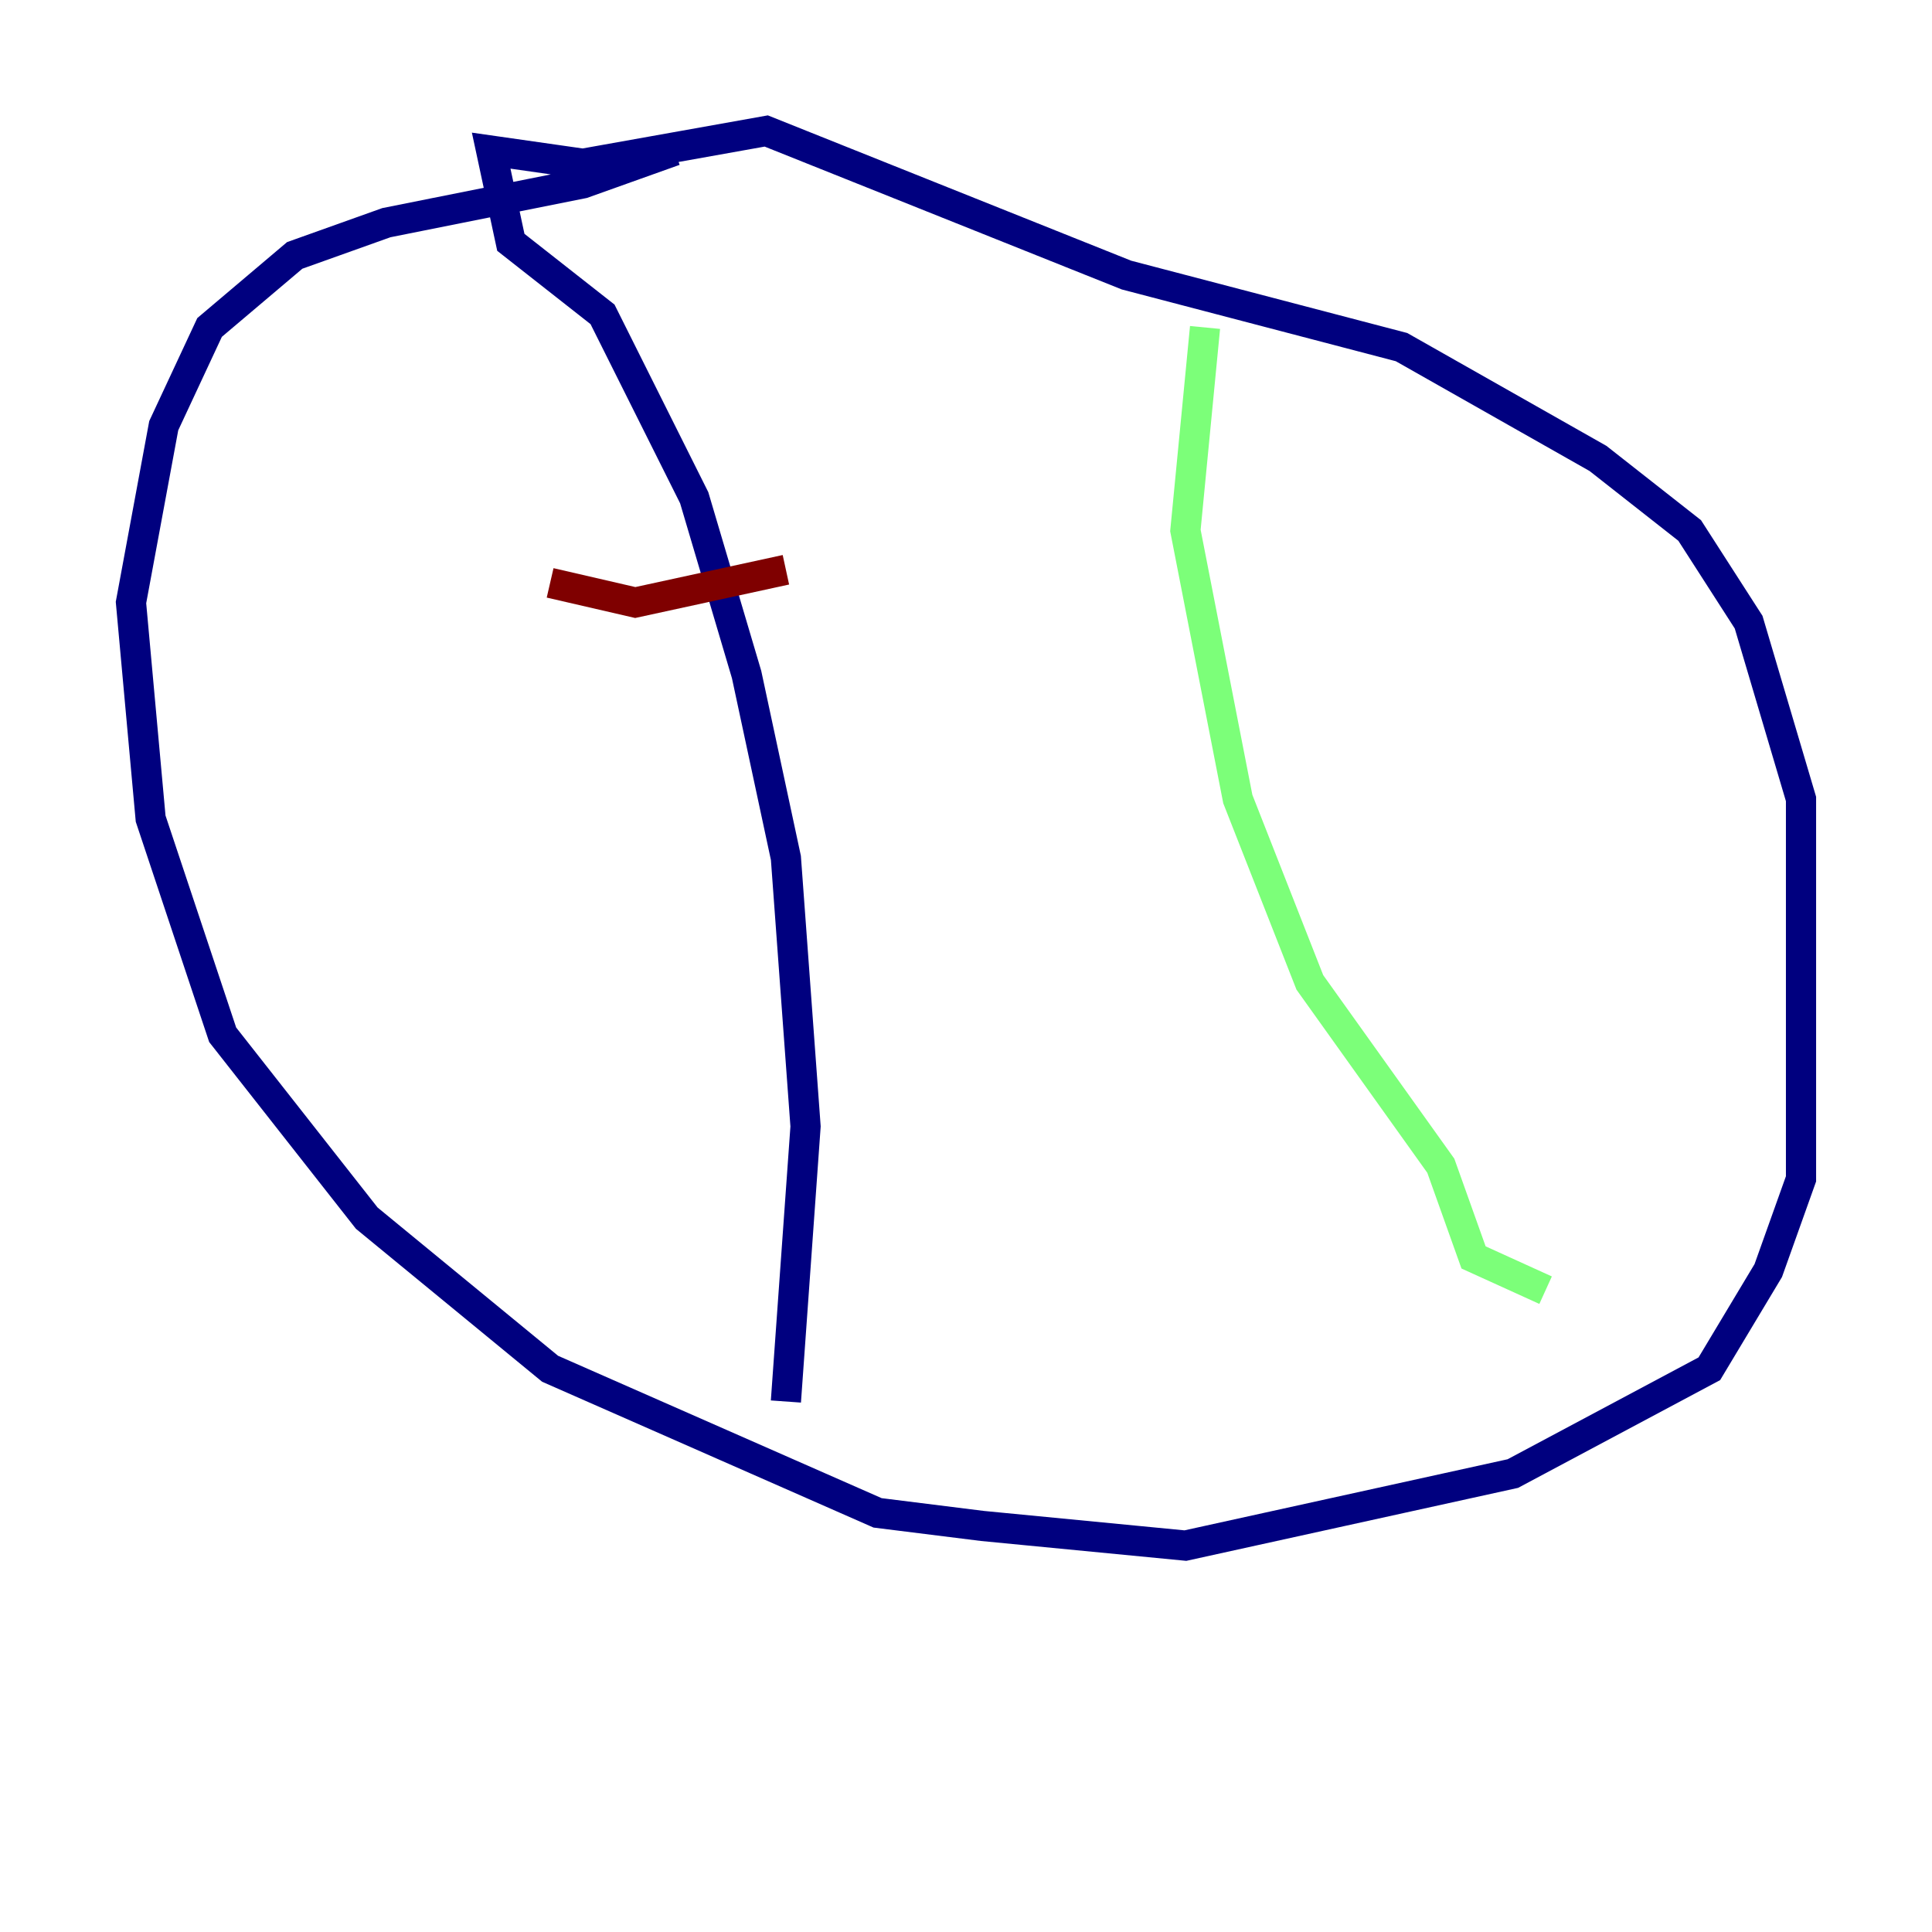<?xml version="1.0" encoding="utf-8" ?>
<svg baseProfile="tiny" height="128" version="1.2" viewBox="0,0,128,128" width="128" xmlns="http://www.w3.org/2000/svg" xmlns:ev="http://www.w3.org/2001/xml-events" xmlns:xlink="http://www.w3.org/1999/xlink"><defs /><polyline fill="none" points="44.691,9.98 38.617,12.149 25.6,14.752 19.525,16.922 13.885,21.695 10.848,28.203 8.678,39.919 9.98,54.237 14.752,68.556 24.298,80.705 36.447,90.685 58.142,100.231 65.085,101.098 78.536,102.4 100.231,97.627 113.248,90.685 117.153,84.176 119.322,78.102 119.322,52.936 115.851,41.22 111.946,35.146 105.871,30.373 92.854,22.997 74.63,18.224 50.766,8.678 38.617,10.848 32.542,9.98 33.844,16.054 39.919,20.827 45.993,32.976 49.464,44.691 52.068,56.841 53.37,74.63 52.068,92.854" stroke="#00007f" stroke-width="2" /><polyline fill="none" points="79.837,21.695 78.536,35.146 82.007,52.936 86.78,65.085 95.458,77.234 97.627,83.308 102.4,85.478" stroke="#7cff79" stroke-width="2" /><polyline fill="none" points="36.447,38.617 42.088,39.919 52.068,37.749" stroke="#7f0000" stroke-width="2" /></svg>